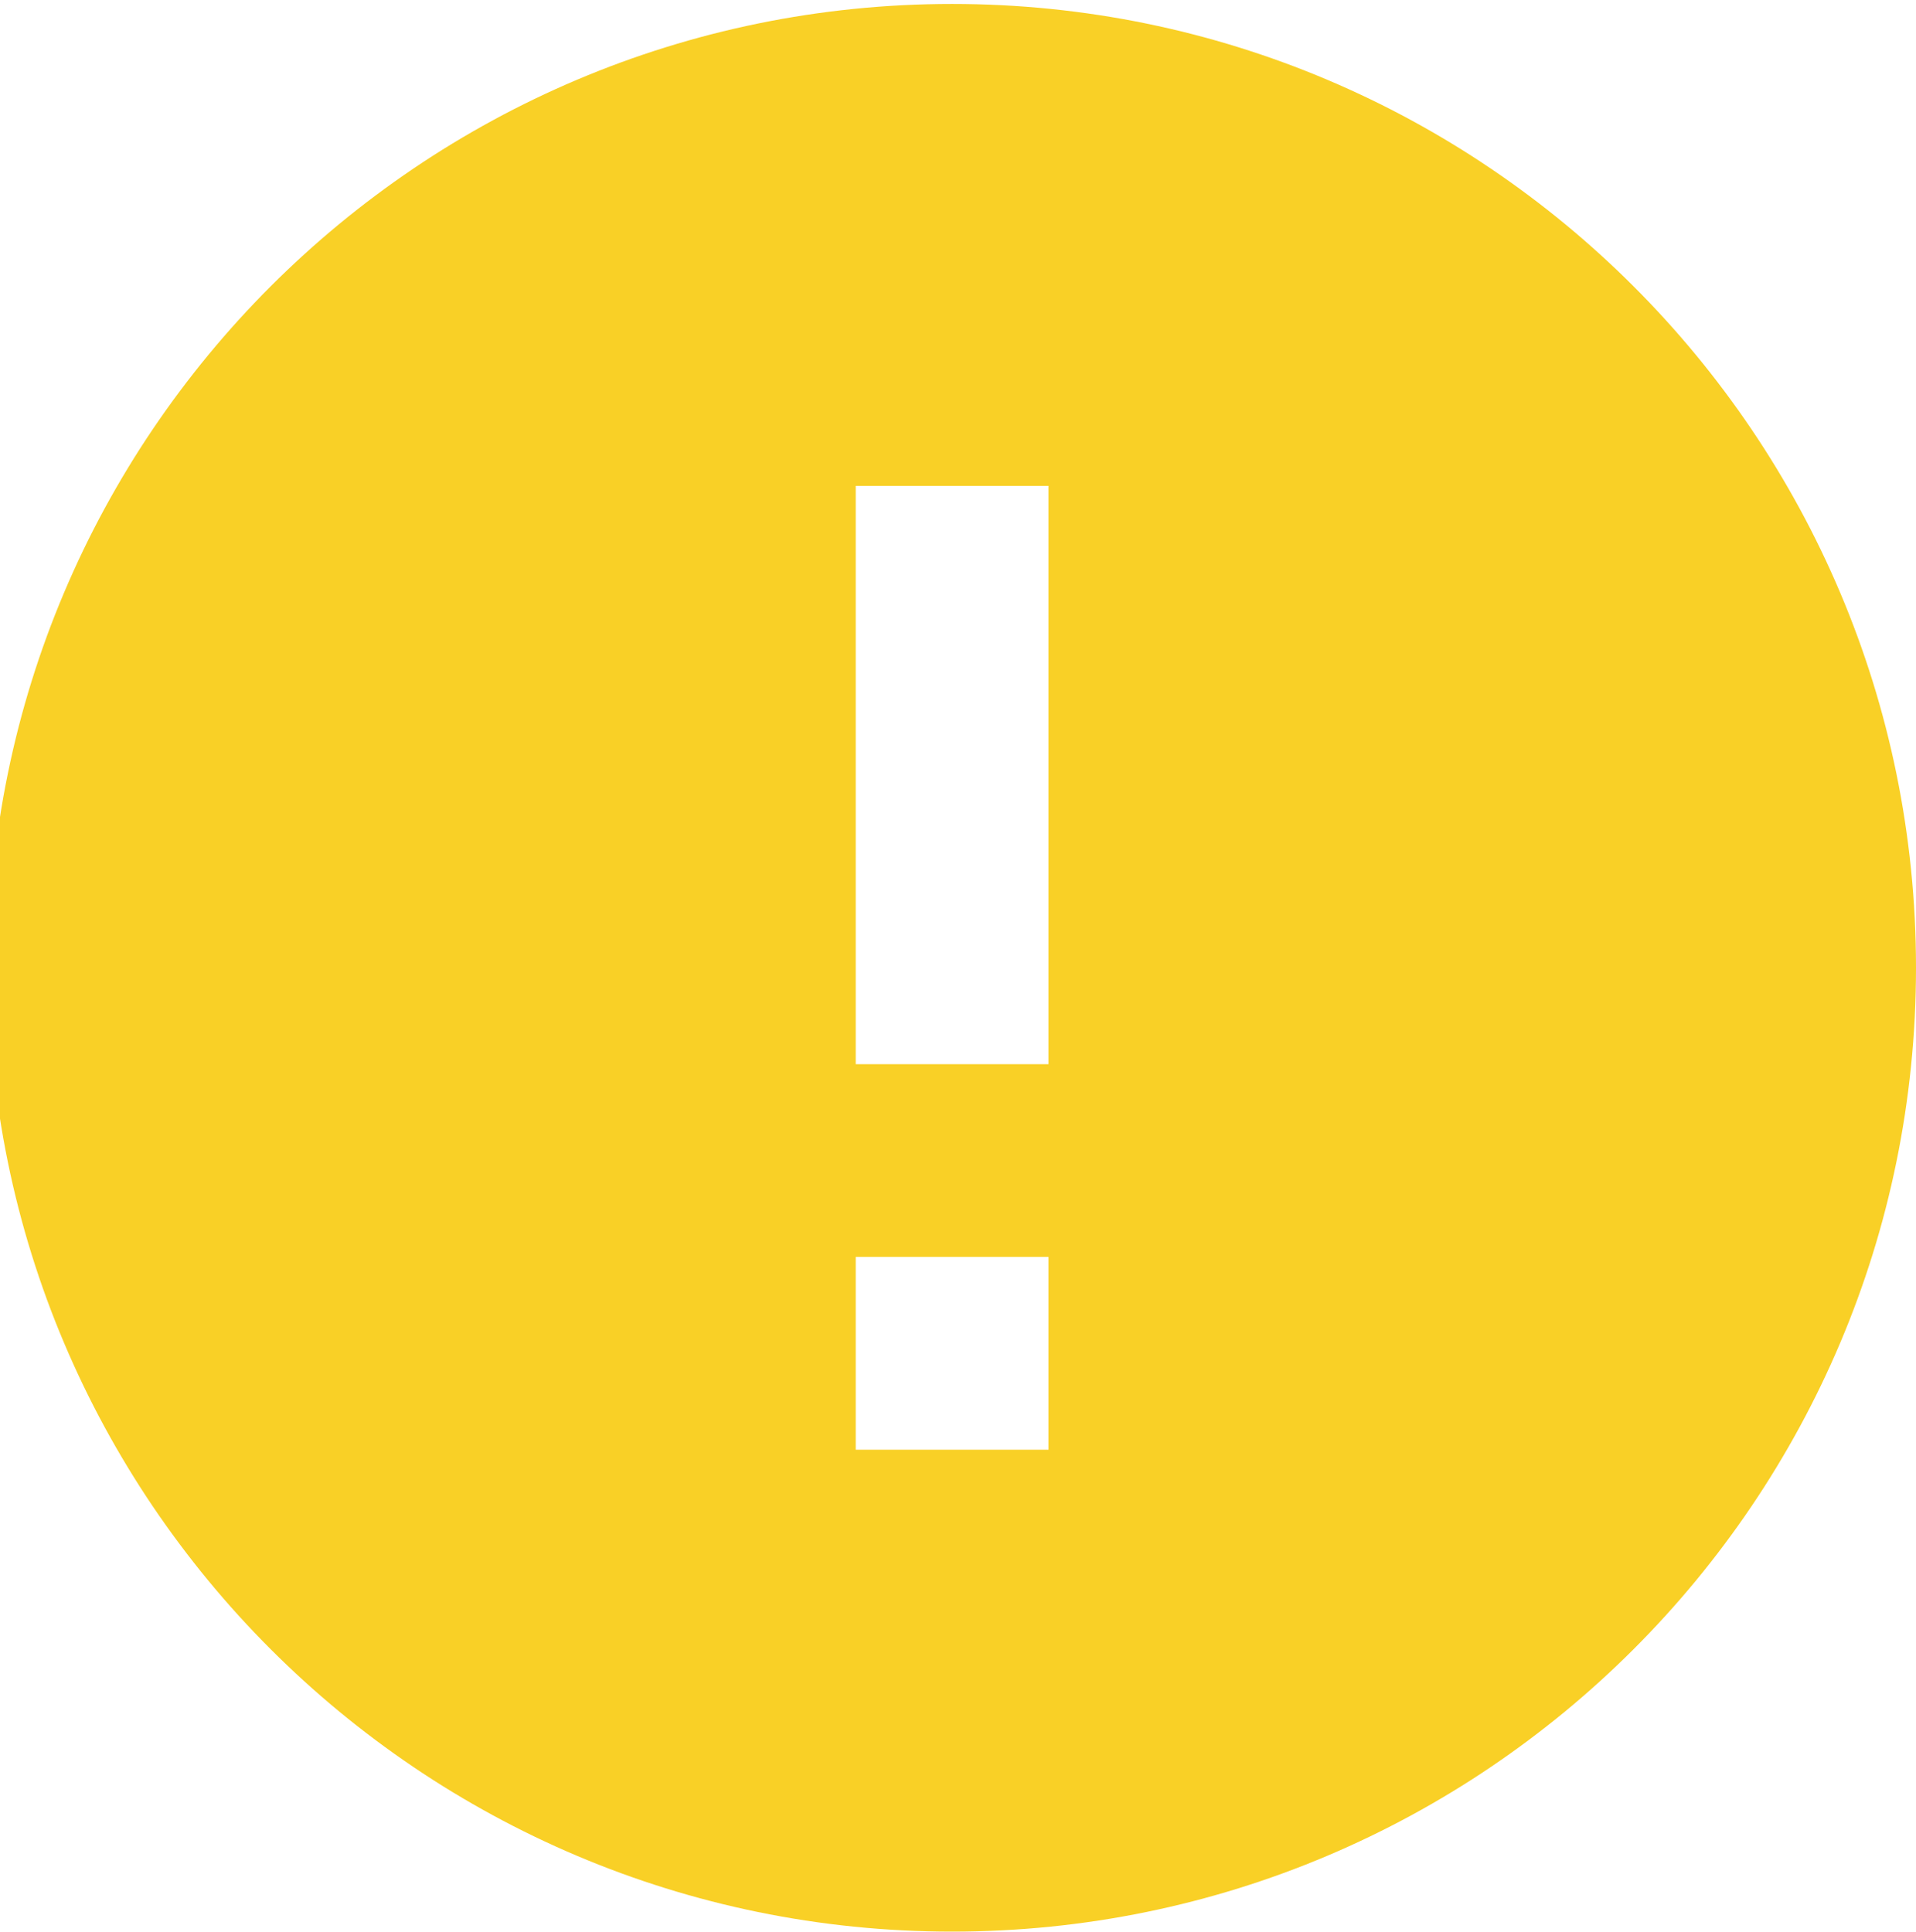 <svg xmlns="http://www.w3.org/2000/svg" width="19.878" height="20.041"><rect id="backgroundrect" width="100%" height="100%" x="0" y="0" fill="none" stroke="none" class="" style=""/><g class="currentLayer" style=""><title>Layer 1</title><path d="M-1.714,-1.714 h24 v24 H-1.714 z" fill="none" id="svg_1" class=""/><path d="M9.878,0.041 C4.358,0.041 -0.122,4.521 -0.122,10.041 s4.48,10 10,10 s10,-4.48 10,-10 S15.398,0.041 9.878,0.041 zm1,15 h-2 v-2 h2 v2 zm0,-4 h-2 V5.041 h2 v6 z" id="svg_2" class="" fill-opacity="1" fill="#f9d026"/></g></svg>